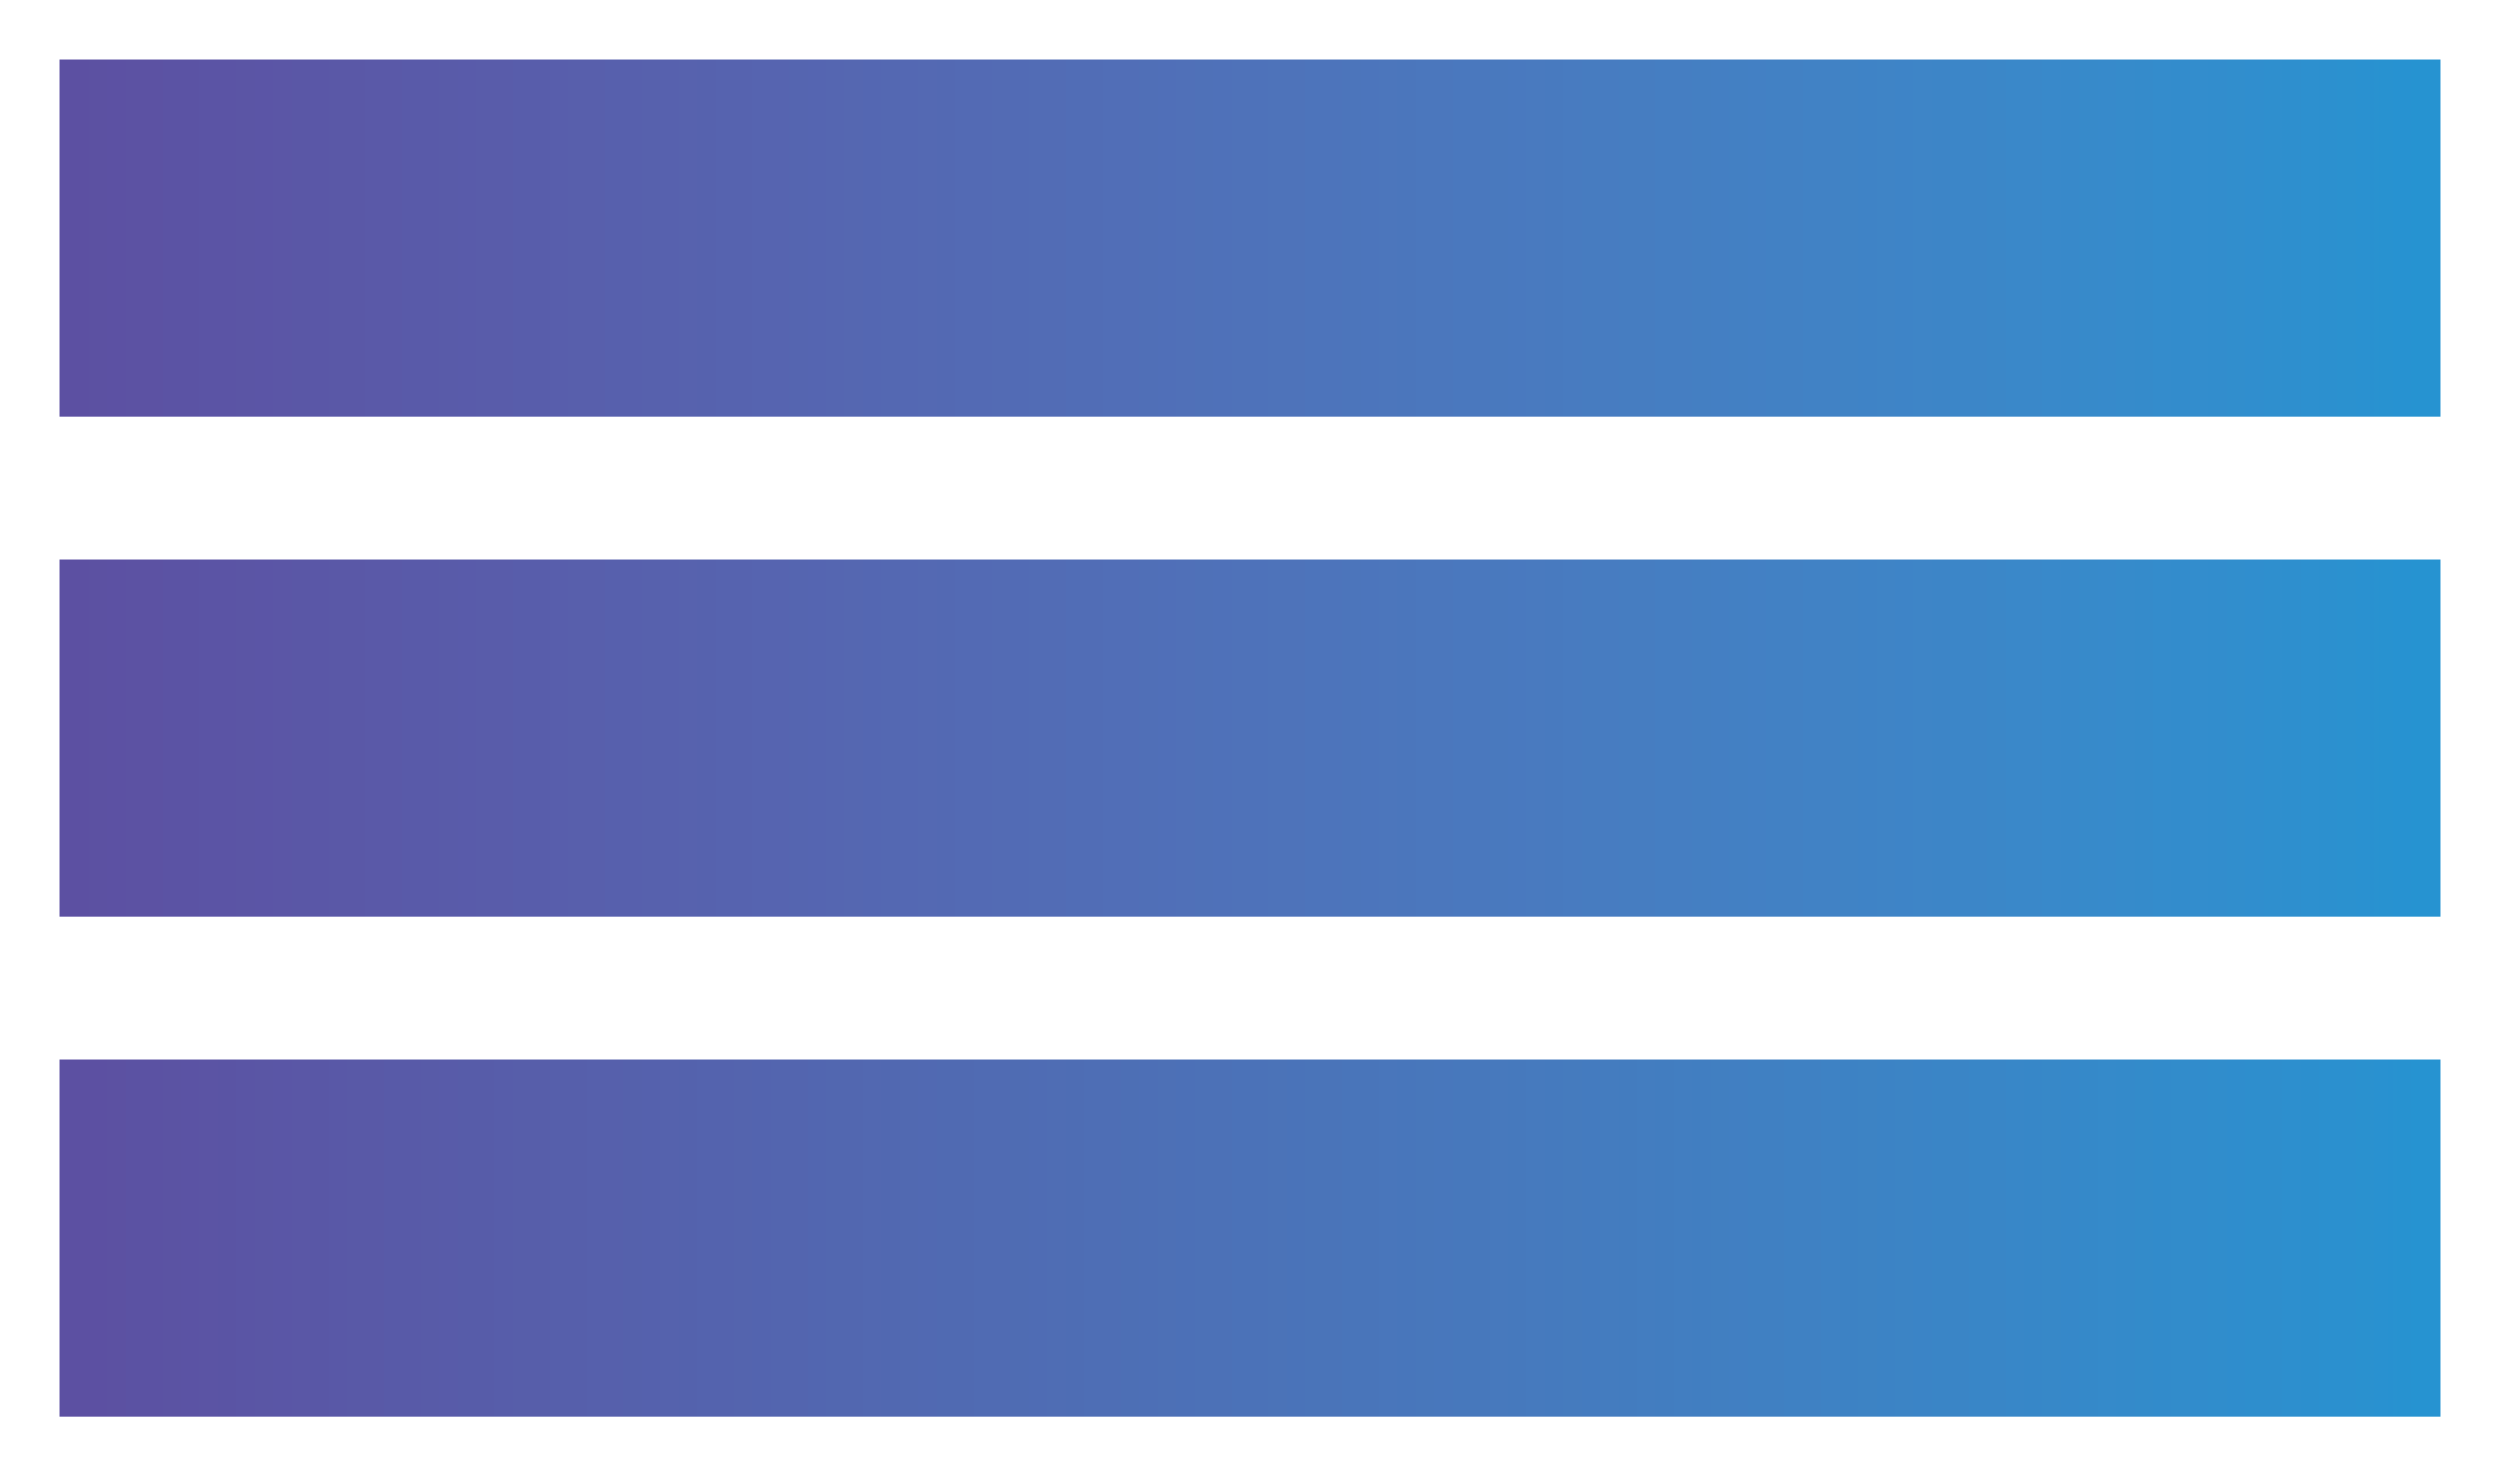 <svg class="typst-doc" viewBox="0 0 210 124" width="210pt" height="124pt" xmlns="http://www.w3.org/2000/svg" xmlns:xlink="http://www.w3.org/1999/xlink" xmlns:h5="http://www.w3.org/1999/xhtml">
    <g transform="matrix(1 0 0 1 5 5)">
        <g transform="translate(-0 -0)">
            <path class="typst-shape" fill="url(#gAEDCC8C56EC0238EA4197475B46DFC17)" d="M 0 0 L 0 30 L 200 30 L 200 0 Z "/>
        </g>
        <g transform="translate(0 42)">
            <path class="typst-shape" fill="url(#gE1A5E6E6E3D6A0519B743ECE15EB9E80)" d="M 0 0 L 0 30 L 200 30 L 200 0 Z "/>
        </g>
        <g transform="translate(0 84)">
            <path class="typst-shape" fill="url(#g3BA2867E2705FB69AEA189B2E9916B0A)" d="M 0 0 L 0 30 L 200 30 L 200 0 Z "/>
        </g>
    </g>
    <defs id="gradients">
        <linearGradient id="fB6E7A716B28596B5D2FB115658A63983" spreadMethod="pad" gradientUnits="userSpaceOnUse" x1="0" y1="0" x2="1" y2="0">
            <stop offset="0%" stop-color="#5c50a2"/>
            <stop offset="0.79%" stop-color="#5c51a2"/>
            <stop offset="1.57%" stop-color="#5c51a3"/>
            <stop offset="2.36%" stop-color="#5c52a3"/>
            <stop offset="3.15%" stop-color="#5c52a3"/>
            <stop offset="3.94%" stop-color="#5b53a4"/>
            <stop offset="4.72%" stop-color="#5b53a4"/>
            <stop offset="5.51%" stop-color="#5b54a5"/>
            <stop offset="6.3%" stop-color="#5b54a5"/>
            <stop offset="7.09%" stop-color="#5b55a5"/>
            <stop offset="7.87%" stop-color="#5b55a6"/>
            <stop offset="8.66%" stop-color="#5b56a6"/>
            <stop offset="9.45%" stop-color="#5a57a6"/>
            <stop offset="10.24%" stop-color="#5a57a7"/>
            <stop offset="11.02%" stop-color="#5a58a7"/>
            <stop offset="11.81%" stop-color="#5a58a7"/>
            <stop offset="12.6%" stop-color="#5a59a8"/>
            <stop offset="13.39%" stop-color="#5a59a8"/>
            <stop offset="14.17%" stop-color="#595aa9"/>
            <stop offset="14.96%" stop-color="#595aa9"/>
            <stop offset="15.75%" stop-color="#595ba9"/>
            <stop offset="16.54%" stop-color="#595baa"/>
            <stop offset="17.32%" stop-color="#595caa"/>
            <stop offset="18.11%" stop-color="#595caa"/>
            <stop offset="18.9%" stop-color="#585dab"/>
            <stop offset="19.69%" stop-color="#585dab"/>
            <stop offset="20.47%" stop-color="#585eac"/>
            <stop offset="21.26%" stop-color="#585fac"/>
            <stop offset="22.05%" stop-color="#585fac"/>
            <stop offset="22.83%" stop-color="#5760ad"/>
            <stop offset="23.62%" stop-color="#5760ad"/>
            <stop offset="24.41%" stop-color="#5761ad"/>
            <stop offset="25.2%" stop-color="#5761ae"/>
            <stop offset="25.98%" stop-color="#5762ae"/>
            <stop offset="26.77%" stop-color="#5662ae"/>
            <stop offset="27.56%" stop-color="#5663af"/>
            <stop offset="28.35%" stop-color="#5663af"/>
            <stop offset="29.13%" stop-color="#5664b0"/>
            <stop offset="29.92%" stop-color="#5664b0"/>
            <stop offset="30.71%" stop-color="#5565b0"/>
            <stop offset="31.5%" stop-color="#5565b1"/>
            <stop offset="32.28%" stop-color="#5566b1"/>
            <stop offset="33.07%" stop-color="#5567b1"/>
            <stop offset="33.86%" stop-color="#5467b2"/>
            <stop offset="34.65%" stop-color="#5468b2"/>
            <stop offset="35.43%" stop-color="#5468b3"/>
            <stop offset="36.22%" stop-color="#5469b3"/>
            <stop offset="37.01%" stop-color="#5369b3"/>
            <stop offset="37.8%" stop-color="#536ab4"/>
            <stop offset="38.58%" stop-color="#536ab4"/>
            <stop offset="39.37%" stop-color="#536bb4"/>
            <stop offset="40.16%" stop-color="#526bb5"/>
            <stop offset="40.94%" stop-color="#526cb5"/>
            <stop offset="41.73%" stop-color="#526cb5"/>
            <stop offset="42.52%" stop-color="#516db6"/>
            <stop offset="43.31%" stop-color="#516db6"/>
            <stop offset="44.09%" stop-color="#516eb7"/>
            <stop offset="44.88%" stop-color="#516eb7"/>
            <stop offset="45.67%" stop-color="#506fb7"/>
            <stop offset="46.46%" stop-color="#506fb8"/>
            <stop offset="47.24%" stop-color="#5070b8"/>
            <stop offset="48.03%" stop-color="#4f71b8"/>
            <stop offset="48.82%" stop-color="#4f71b9"/>
            <stop offset="49.61%" stop-color="#4f72b9"/>
            <stop offset="50.39%" stop-color="#4e72ba"/>
            <stop offset="51.18%" stop-color="#4e73ba"/>
            <stop offset="51.97%" stop-color="#4e73ba"/>
            <stop offset="52.76%" stop-color="#4d74bb"/>
            <stop offset="53.54%" stop-color="#4d74bb"/>
            <stop offset="54.33%" stop-color="#4c75bb"/>
            <stop offset="55.12%" stop-color="#4c75bc"/>
            <stop offset="55.91%" stop-color="#4c76bc"/>
            <stop offset="56.69%" stop-color="#4b76bc"/>
            <stop offset="57.48%" stop-color="#4b77bd"/>
            <stop offset="58.27%" stop-color="#4b77bd"/>
            <stop offset="59.06%" stop-color="#4a78be"/>
            <stop offset="59.84%" stop-color="#4a78be"/>
            <stop offset="60.63%" stop-color="#4979be"/>
            <stop offset="61.42%" stop-color="#4979bf"/>
            <stop offset="62.2%" stop-color="#497abf"/>
            <stop offset="62.99%" stop-color="#487abf"/>
            <stop offset="63.78%" stop-color="#487bc0"/>
            <stop offset="64.57%" stop-color="#477cc0"/>
            <stop offset="65.35%" stop-color="#477cc1"/>
            <stop offset="66.14%" stop-color="#467dc1"/>
            <stop offset="66.93%" stop-color="#467dc1"/>
            <stop offset="67.72%" stop-color="#457ec2"/>
            <stop offset="68.5%" stop-color="#457ec2"/>
            <stop offset="69.29%" stop-color="#447fc2"/>
            <stop offset="70.08%" stop-color="#447fc3"/>
            <stop offset="70.87%" stop-color="#4380c3"/>
            <stop offset="71.65%" stop-color="#4380c4"/>
            <stop offset="72.44%" stop-color="#4281c4"/>
            <stop offset="73.23%" stop-color="#4281c4"/>
            <stop offset="74.02%" stop-color="#4182c5"/>
            <stop offset="74.8%" stop-color="#4182c5"/>
            <stop offset="75.59%" stop-color="#4083c5"/>
            <stop offset="76.38%" stop-color="#3f83c6"/>
            <stop offset="77.17%" stop-color="#3f84c6"/>
            <stop offset="77.95%" stop-color="#3e84c7"/>
            <stop offset="78.74%" stop-color="#3e85c7"/>
            <stop offset="79.53%" stop-color="#3d85c7"/>
            <stop offset="80.31%" stop-color="#3c86c8"/>
            <stop offset="81.1%" stop-color="#3c86c8"/>
            <stop offset="81.89%" stop-color="#3b87c8"/>
            <stop offset="82.68%" stop-color="#3a88c9"/>
            <stop offset="83.46%" stop-color="#3a88c9"/>
            <stop offset="84.25%" stop-color="#3989ca"/>
            <stop offset="85.04%" stop-color="#3889ca"/>
            <stop offset="85.83%" stop-color="#378aca"/>
            <stop offset="86.61%" stop-color="#378acb"/>
            <stop offset="87.4%" stop-color="#368bcb"/>
            <stop offset="88.19%" stop-color="#358bcb"/>
            <stop offset="88.98%" stop-color="#348ccc"/>
            <stop offset="89.76%" stop-color="#338ccc"/>
            <stop offset="90.55%" stop-color="#338dcd"/>
            <stop offset="91.34%" stop-color="#328dcd"/>
            <stop offset="92.13%" stop-color="#318ecd"/>
            <stop offset="92.91%" stop-color="#308ece"/>
            <stop offset="93.7%" stop-color="#2f8fce"/>
            <stop offset="94.49%" stop-color="#2e8fce"/>
            <stop offset="95.28%" stop-color="#2d90cf"/>
            <stop offset="96.06%" stop-color="#2c90cf"/>
            <stop offset="96.85%" stop-color="#2b91cf"/>
            <stop offset="97.64%" stop-color="#2a91d0"/>
            <stop offset="98.43%" stop-color="#2892d0"/>
            <stop offset="99.21%" stop-color="#2792d1"/>
            <stop offset="100%" stop-color="#2693d1"/>
        </linearGradient>
        <linearGradient id="f707463A81124F8ED02678D6744ABF966" spreadMethod="pad" gradientUnits="userSpaceOnUse" x1="0" y1="0" x2="1" y2="0">
            <stop offset="0%" stop-color="#5c50a2"/>
            <stop offset="0.79%" stop-color="#5c51a2"/>
            <stop offset="1.57%" stop-color="#5c51a3"/>
            <stop offset="2.36%" stop-color="#5c52a3"/>
            <stop offset="3.15%" stop-color="#5c52a3"/>
            <stop offset="3.94%" stop-color="#5b53a4"/>
            <stop offset="4.72%" stop-color="#5b53a4"/>
            <stop offset="5.51%" stop-color="#5b54a5"/>
            <stop offset="6.3%" stop-color="#5b54a5"/>
            <stop offset="7.09%" stop-color="#5b55a5"/>
            <stop offset="7.87%" stop-color="#5b55a6"/>
            <stop offset="8.66%" stop-color="#5b56a6"/>
            <stop offset="9.45%" stop-color="#5a57a6"/>
            <stop offset="10.24%" stop-color="#5a57a7"/>
            <stop offset="11.02%" stop-color="#5a58a7"/>
            <stop offset="11.81%" stop-color="#5a58a7"/>
            <stop offset="12.6%" stop-color="#5a59a8"/>
            <stop offset="13.39%" stop-color="#5a59a8"/>
            <stop offset="14.17%" stop-color="#595aa9"/>
            <stop offset="14.96%" stop-color="#595aa9"/>
            <stop offset="15.75%" stop-color="#595ba9"/>
            <stop offset="16.54%" stop-color="#595baa"/>
            <stop offset="17.32%" stop-color="#595caa"/>
            <stop offset="18.11%" stop-color="#595caa"/>
            <stop offset="18.9%" stop-color="#585dab"/>
            <stop offset="19.69%" stop-color="#585dab"/>
            <stop offset="20.47%" stop-color="#585eac"/>
            <stop offset="21.26%" stop-color="#585fac"/>
            <stop offset="22.05%" stop-color="#585fac"/>
            <stop offset="22.83%" stop-color="#5760ad"/>
            <stop offset="23.62%" stop-color="#5760ad"/>
            <stop offset="24.41%" stop-color="#5761ad"/>
            <stop offset="25.2%" stop-color="#5761ae"/>
            <stop offset="25.98%" stop-color="#5762ae"/>
            <stop offset="26.77%" stop-color="#5662ae"/>
            <stop offset="27.56%" stop-color="#5663af"/>
            <stop offset="28.35%" stop-color="#5663af"/>
            <stop offset="29.13%" stop-color="#5664b0"/>
            <stop offset="29.92%" stop-color="#5664b0"/>
            <stop offset="30.71%" stop-color="#5565b0"/>
            <stop offset="31.5%" stop-color="#5565b1"/>
            <stop offset="32.28%" stop-color="#5566b1"/>
            <stop offset="33.07%" stop-color="#5567b1"/>
            <stop offset="33.86%" stop-color="#5467b2"/>
            <stop offset="34.65%" stop-color="#5468b2"/>
            <stop offset="35.43%" stop-color="#5468b3"/>
            <stop offset="36.22%" stop-color="#5469b3"/>
            <stop offset="37.01%" stop-color="#5369b3"/>
            <stop offset="37.8%" stop-color="#536ab4"/>
            <stop offset="38.58%" stop-color="#536ab4"/>
            <stop offset="39.37%" stop-color="#536bb4"/>
            <stop offset="40.16%" stop-color="#526bb5"/>
            <stop offset="40.94%" stop-color="#526cb5"/>
            <stop offset="41.73%" stop-color="#526cb5"/>
            <stop offset="42.52%" stop-color="#516db6"/>
            <stop offset="43.31%" stop-color="#516db6"/>
            <stop offset="44.09%" stop-color="#516eb7"/>
            <stop offset="44.88%" stop-color="#516eb7"/>
            <stop offset="45.67%" stop-color="#506fb7"/>
            <stop offset="46.46%" stop-color="#506fb8"/>
            <stop offset="47.24%" stop-color="#5070b8"/>
            <stop offset="48.03%" stop-color="#4f71b8"/>
            <stop offset="48.82%" stop-color="#4f71b9"/>
            <stop offset="49.61%" stop-color="#4f72b9"/>
            <stop offset="50.39%" stop-color="#4e72ba"/>
            <stop offset="51.18%" stop-color="#4e73ba"/>
            <stop offset="51.97%" stop-color="#4e73ba"/>
            <stop offset="52.76%" stop-color="#4d74bb"/>
            <stop offset="53.54%" stop-color="#4d74bb"/>
            <stop offset="54.33%" stop-color="#4c75bb"/>
            <stop offset="55.12%" stop-color="#4c75bc"/>
            <stop offset="55.91%" stop-color="#4c76bc"/>
            <stop offset="56.69%" stop-color="#4b76bc"/>
            <stop offset="57.48%" stop-color="#4b77bd"/>
            <stop offset="58.27%" stop-color="#4b77bd"/>
            <stop offset="59.06%" stop-color="#4a78be"/>
            <stop offset="59.84%" stop-color="#4a78be"/>
            <stop offset="60.63%" stop-color="#4979be"/>
            <stop offset="61.42%" stop-color="#4979bf"/>
            <stop offset="62.2%" stop-color="#497abf"/>
            <stop offset="62.99%" stop-color="#487abf"/>
            <stop offset="63.78%" stop-color="#487bc0"/>
            <stop offset="64.57%" stop-color="#477cc0"/>
            <stop offset="65.35%" stop-color="#477cc1"/>
            <stop offset="66.14%" stop-color="#467dc1"/>
            <stop offset="66.93%" stop-color="#467dc1"/>
            <stop offset="67.72%" stop-color="#457ec2"/>
            <stop offset="68.5%" stop-color="#457ec2"/>
            <stop offset="69.29%" stop-color="#447fc2"/>
            <stop offset="70.08%" stop-color="#447fc3"/>
            <stop offset="70.87%" stop-color="#4380c3"/>
            <stop offset="71.65%" stop-color="#4380c4"/>
            <stop offset="72.44%" stop-color="#4281c4"/>
            <stop offset="73.23%" stop-color="#4281c4"/>
            <stop offset="74.02%" stop-color="#4182c5"/>
            <stop offset="74.8%" stop-color="#4182c5"/>
            <stop offset="75.59%" stop-color="#4083c5"/>
            <stop offset="76.38%" stop-color="#3f83c6"/>
            <stop offset="77.17%" stop-color="#3f84c6"/>
            <stop offset="77.95%" stop-color="#3e84c7"/>
            <stop offset="78.74%" stop-color="#3e85c7"/>
            <stop offset="79.53%" stop-color="#3d85c7"/>
            <stop offset="80.31%" stop-color="#3c86c8"/>
            <stop offset="81.1%" stop-color="#3c86c8"/>
            <stop offset="81.89%" stop-color="#3b87c8"/>
            <stop offset="82.68%" stop-color="#3a88c9"/>
            <stop offset="83.46%" stop-color="#3a88c9"/>
            <stop offset="84.25%" stop-color="#3989ca"/>
            <stop offset="85.04%" stop-color="#3889ca"/>
            <stop offset="85.83%" stop-color="#378aca"/>
            <stop offset="86.61%" stop-color="#378acb"/>
            <stop offset="87.4%" stop-color="#368bcb"/>
            <stop offset="88.19%" stop-color="#358bcb"/>
            <stop offset="88.98%" stop-color="#348ccc"/>
            <stop offset="89.76%" stop-color="#338ccc"/>
            <stop offset="90.55%" stop-color="#338dcd"/>
            <stop offset="91.34%" stop-color="#328dcd"/>
            <stop offset="92.13%" stop-color="#318ecd"/>
            <stop offset="92.91%" stop-color="#308ece"/>
            <stop offset="93.7%" stop-color="#2f8fce"/>
            <stop offset="94.49%" stop-color="#2e8fce"/>
            <stop offset="95.28%" stop-color="#2d90cf"/>
            <stop offset="96.06%" stop-color="#2c90cf"/>
            <stop offset="96.85%" stop-color="#2b91cf"/>
            <stop offset="97.64%" stop-color="#2a91d0"/>
            <stop offset="98.43%" stop-color="#2892d0"/>
            <stop offset="99.21%" stop-color="#2792d1"/>
            <stop offset="100%" stop-color="#2693d1"/>
        </linearGradient>
        <linearGradient id="f3F30922EC677FC423024DA849355BB2E" spreadMethod="pad" gradientUnits="userSpaceOnUse" x1="0" y1="0" x2="1" y2="0">
            <stop offset="0%" stop-color="#5c50a2"/>
            <stop offset="0.79%" stop-color="#5c50a2"/>
            <stop offset="1.57%" stop-color="#5c51a2"/>
            <stop offset="2.36%" stop-color="#5b52a3"/>
            <stop offset="3.15%" stop-color="#5b52a3"/>
            <stop offset="3.94%" stop-color="#5b53a3"/>
            <stop offset="4.72%" stop-color="#5b53a4"/>
            <stop offset="5.51%" stop-color="#5b54a4"/>
            <stop offset="6.3%" stop-color="#5a54a4"/>
            <stop offset="7.09%" stop-color="#5a55a5"/>
            <stop offset="7.87%" stop-color="#5a56a5"/>
            <stop offset="8.66%" stop-color="#5a56a6"/>
            <stop offset="9.45%" stop-color="#5a57a6"/>
            <stop offset="10.24%" stop-color="#5957a6"/>
            <stop offset="11.02%" stop-color="#5958a7"/>
            <stop offset="11.81%" stop-color="#5959a7"/>
            <stop offset="12.6%" stop-color="#5959a7"/>
            <stop offset="13.39%" stop-color="#585aa8"/>
            <stop offset="14.17%" stop-color="#585aa8"/>
            <stop offset="14.96%" stop-color="#585ba8"/>
            <stop offset="15.75%" stop-color="#585ba9"/>
            <stop offset="16.54%" stop-color="#575ca9"/>
            <stop offset="17.32%" stop-color="#575ca9"/>
            <stop offset="18.11%" stop-color="#575daa"/>
            <stop offset="18.9%" stop-color="#575eaa"/>
            <stop offset="19.69%" stop-color="#575eaa"/>
            <stop offset="20.47%" stop-color="#565fab"/>
            <stop offset="21.26%" stop-color="#565fab"/>
            <stop offset="22.05%" stop-color="#5660ac"/>
            <stop offset="22.83%" stop-color="#5660ac"/>
            <stop offset="23.62%" stop-color="#5561ac"/>
            <stop offset="24.41%" stop-color="#5561ad"/>
            <stop offset="25.2%" stop-color="#5562ad"/>
            <stop offset="25.98%" stop-color="#5462ad"/>
            <stop offset="26.77%" stop-color="#5463ae"/>
            <stop offset="27.56%" stop-color="#5463ae"/>
            <stop offset="28.35%" stop-color="#5464ae"/>
            <stop offset="29.13%" stop-color="#5364af"/>
            <stop offset="29.92%" stop-color="#5365af"/>
            <stop offset="30.71%" stop-color="#5365af"/>
            <stop offset="31.5%" stop-color="#5266b0"/>
            <stop offset="32.28%" stop-color="#5267b0"/>
            <stop offset="33.07%" stop-color="#5267b0"/>
            <stop offset="33.86%" stop-color="#5268b1"/>
            <stop offset="34.65%" stop-color="#5168b1"/>
            <stop offset="35.43%" stop-color="#5169b1"/>
            <stop offset="36.22%" stop-color="#5169b2"/>
            <stop offset="37.01%" stop-color="#506ab2"/>
            <stop offset="37.8%" stop-color="#506ab2"/>
            <stop offset="38.58%" stop-color="#506bb3"/>
            <stop offset="39.37%" stop-color="#506bb3"/>
            <stop offset="40.16%" stop-color="#4f6cb3"/>
            <stop offset="40.94%" stop-color="#4f6cb4"/>
            <stop offset="41.73%" stop-color="#4f6db4"/>
            <stop offset="42.52%" stop-color="#4e6db4"/>
            <stop offset="43.31%" stop-color="#4e6eb5"/>
            <stop offset="44.09%" stop-color="#4e6eb5"/>
            <stop offset="44.88%" stop-color="#4d6fb5"/>
            <stop offset="45.67%" stop-color="#4d6fb6"/>
            <stop offset="46.46%" stop-color="#4d70b6"/>
            <stop offset="47.24%" stop-color="#4c70b7"/>
            <stop offset="48.03%" stop-color="#4c71b7"/>
            <stop offset="48.82%" stop-color="#4c71b7"/>
            <stop offset="49.61%" stop-color="#4b72b8"/>
            <stop offset="50.39%" stop-color="#4b72b8"/>
            <stop offset="51.18%" stop-color="#4b73b8"/>
            <stop offset="51.97%" stop-color="#4a73b9"/>
            <stop offset="52.76%" stop-color="#4a74b9"/>
            <stop offset="53.54%" stop-color="#4a74b9"/>
            <stop offset="54.33%" stop-color="#4975ba"/>
            <stop offset="55.12%" stop-color="#4975ba"/>
            <stop offset="55.91%" stop-color="#4976bb"/>
            <stop offset="56.69%" stop-color="#4876bb"/>
            <stop offset="57.48%" stop-color="#4877bb"/>
            <stop offset="58.27%" stop-color="#4877bc"/>
            <stop offset="59.06%" stop-color="#4778bc"/>
            <stop offset="59.84%" stop-color="#4778bc"/>
            <stop offset="60.63%" stop-color="#4779bd"/>
            <stop offset="61.42%" stop-color="#4679bd"/>
            <stop offset="62.2%" stop-color="#467abe"/>
            <stop offset="62.99%" stop-color="#457abe"/>
            <stop offset="63.78%" stop-color="#457bbe"/>
            <stop offset="64.57%" stop-color="#447bbf"/>
            <stop offset="65.35%" stop-color="#447cbf"/>
            <stop offset="66.14%" stop-color="#437cbf"/>
            <stop offset="66.93%" stop-color="#437dc0"/>
            <stop offset="67.72%" stop-color="#427dc0"/>
            <stop offset="68.5%" stop-color="#427ec1"/>
            <stop offset="69.29%" stop-color="#417ec1"/>
            <stop offset="70.08%" stop-color="#417fc1"/>
            <stop offset="70.87%" stop-color="#417fc2"/>
            <stop offset="71.65%" stop-color="#4080c2"/>
            <stop offset="72.44%" stop-color="#4080c2"/>
            <stop offset="73.23%" stop-color="#3f81c3"/>
            <stop offset="74.02%" stop-color="#3f81c3"/>
            <stop offset="74.8%" stop-color="#3e82c4"/>
            <stop offset="75.59%" stop-color="#3d82c4"/>
            <stop offset="76.38%" stop-color="#3d83c4"/>
            <stop offset="77.17%" stop-color="#3c83c5"/>
            <stop offset="77.95%" stop-color="#3c84c5"/>
            <stop offset="78.74%" stop-color="#3b84c6"/>
            <stop offset="79.53%" stop-color="#3a85c6"/>
            <stop offset="80.31%" stop-color="#3a85c6"/>
            <stop offset="81.1%" stop-color="#3986c7"/>
            <stop offset="81.89%" stop-color="#3986c7"/>
            <stop offset="82.68%" stop-color="#3887c8"/>
            <stop offset="83.46%" stop-color="#3787c8"/>
            <stop offset="84.25%" stop-color="#3788c8"/>
            <stop offset="85.04%" stop-color="#3688c9"/>
            <stop offset="85.83%" stop-color="#3589c9"/>
            <stop offset="86.61%" stop-color="#358aca"/>
            <stop offset="87.4%" stop-color="#348aca"/>
            <stop offset="88.19%" stop-color="#338bca"/>
            <stop offset="88.98%" stop-color="#328bcb"/>
            <stop offset="89.76%" stop-color="#328ccb"/>
            <stop offset="90.55%" stop-color="#318ccc"/>
            <stop offset="91.34%" stop-color="#308dcc"/>
            <stop offset="92.13%" stop-color="#2f8dcd"/>
            <stop offset="92.91%" stop-color="#2e8ecd"/>
            <stop offset="93.7%" stop-color="#2e8ecd"/>
            <stop offset="94.49%" stop-color="#2d8fce"/>
            <stop offset="95.28%" stop-color="#2c8fce"/>
            <stop offset="96.06%" stop-color="#2b90cf"/>
            <stop offset="96.85%" stop-color="#2b90cf"/>
            <stop offset="97.64%" stop-color="#2a91cf"/>
            <stop offset="98.43%" stop-color="#2991d0"/>
            <stop offset="99.21%" stop-color="#2792d0"/>
            <stop offset="100%" stop-color="#2693d1"/>
        </linearGradient>
    </defs>
    <defs id="gradient-refs">
        <linearGradient gradientTransform="matrix(200 0 0 30 0 0)" id="gAEDCC8C56EC0238EA4197475B46DFC17" href="#fB6E7A716B28596B5D2FB115658A63983" xlink:href="#fB6E7A716B28596B5D2FB115658A63983"/>
        <linearGradient gradientTransform="matrix(200 0 0 30 0 0)" id="gE1A5E6E6E3D6A0519B743ECE15EB9E80" href="#f707463A81124F8ED02678D6744ABF966" xlink:href="#f707463A81124F8ED02678D6744ABF966"/>
        <linearGradient gradientTransform="matrix(200 0 0 30 0 0)" id="g3BA2867E2705FB69AEA189B2E9916B0A" href="#f3F30922EC677FC423024DA849355BB2E" xlink:href="#f3F30922EC677FC423024DA849355BB2E"/>
    </defs>
</svg>
